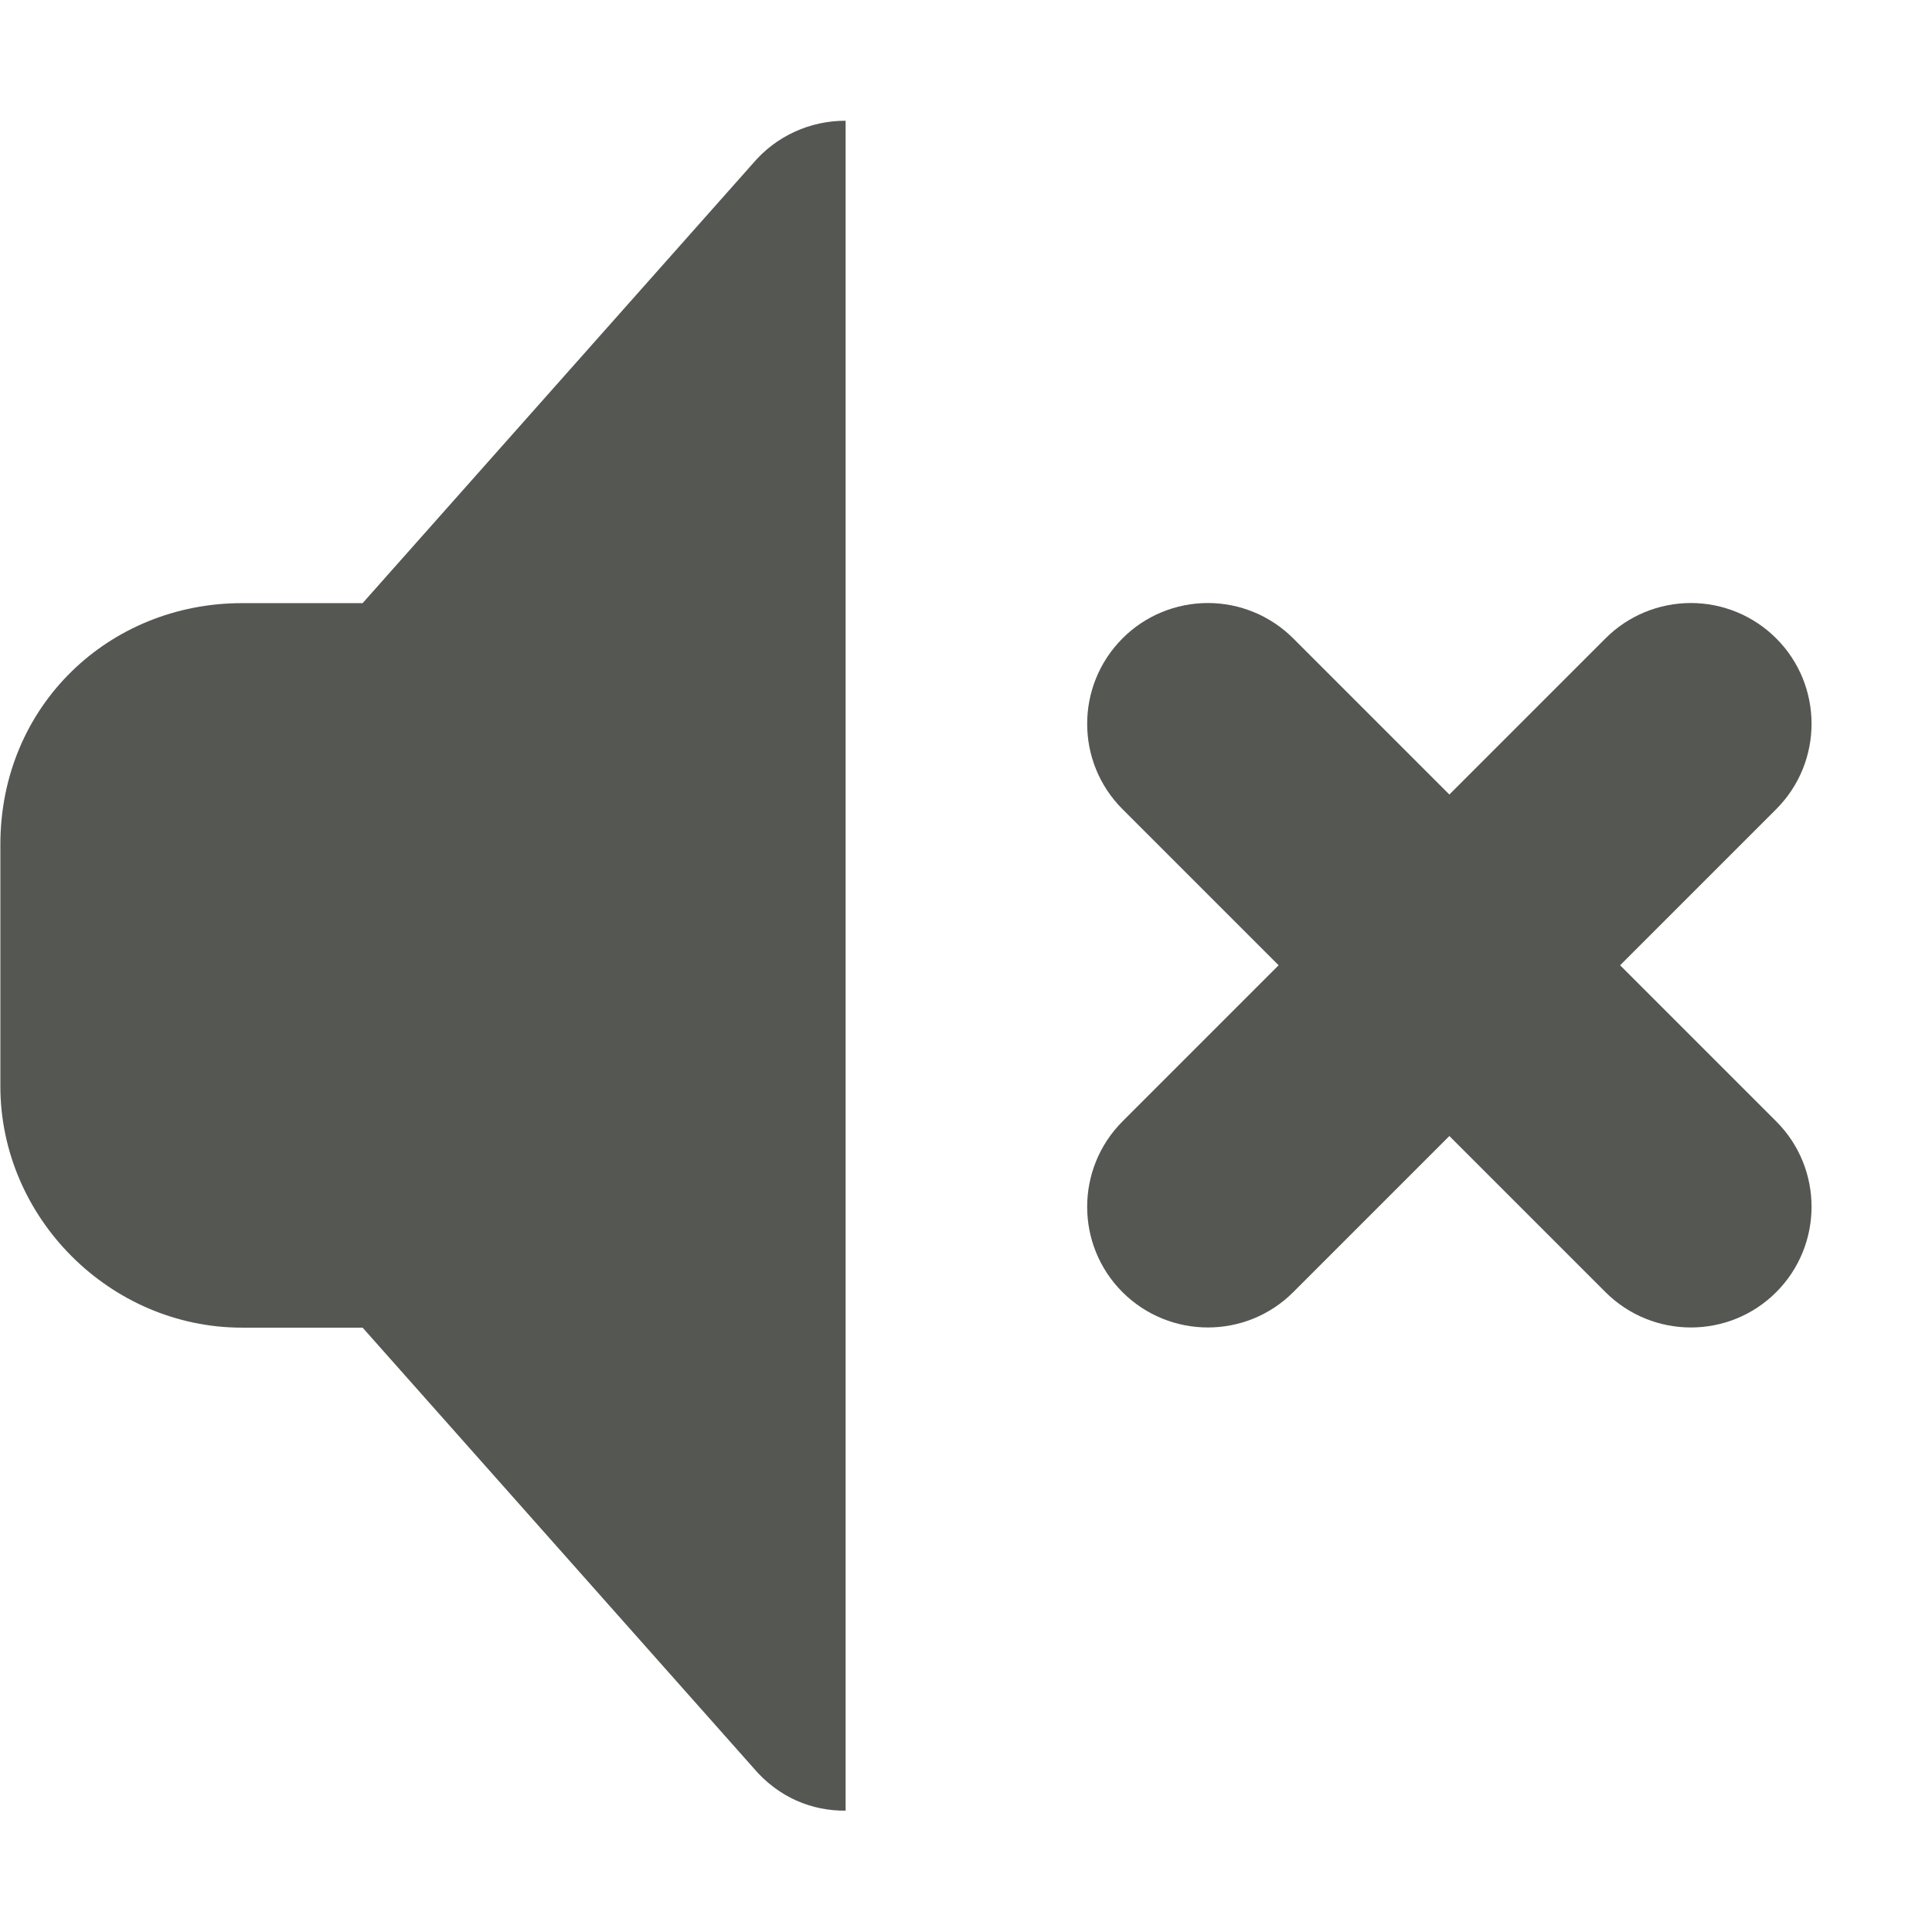 <svg viewBox="0 0 16 16" xmlns="http://www.w3.org/2000/svg"><g fill="#555753"><path d="m7.003 1c-.296-.001-.577.128-.768.354l-3.232 3.641h-1c-1.095 0-2.0.844-2 2v2c0 1.091.909 2 2 2h1l3.232 3.641c.211.252.492.362.768.359z"/><path d="m10.003 4.994c-.265 0-.52.105-.707.293-.39.391-.39 1.024 0 1.414l1.293 1.293-1.293 1.293c-.39.391-.39 1.024 0 1.414.391.39 1.024.39 1.414 0l1.293-1.293 1.293 1.293c.391.39 1.024.39 1.414 0 .39-.391.39-1.024 0-1.414l-1.293-1.293 1.293-1.293c.39-.391.39-1.024 0-1.414-.188-.188-.442-.293-.707-.293-.265 0-.52.105-.707.293l-1.293 1.293-1.293-1.293c-.188-.188-.442-.293-.707-.293z"/></g></svg>